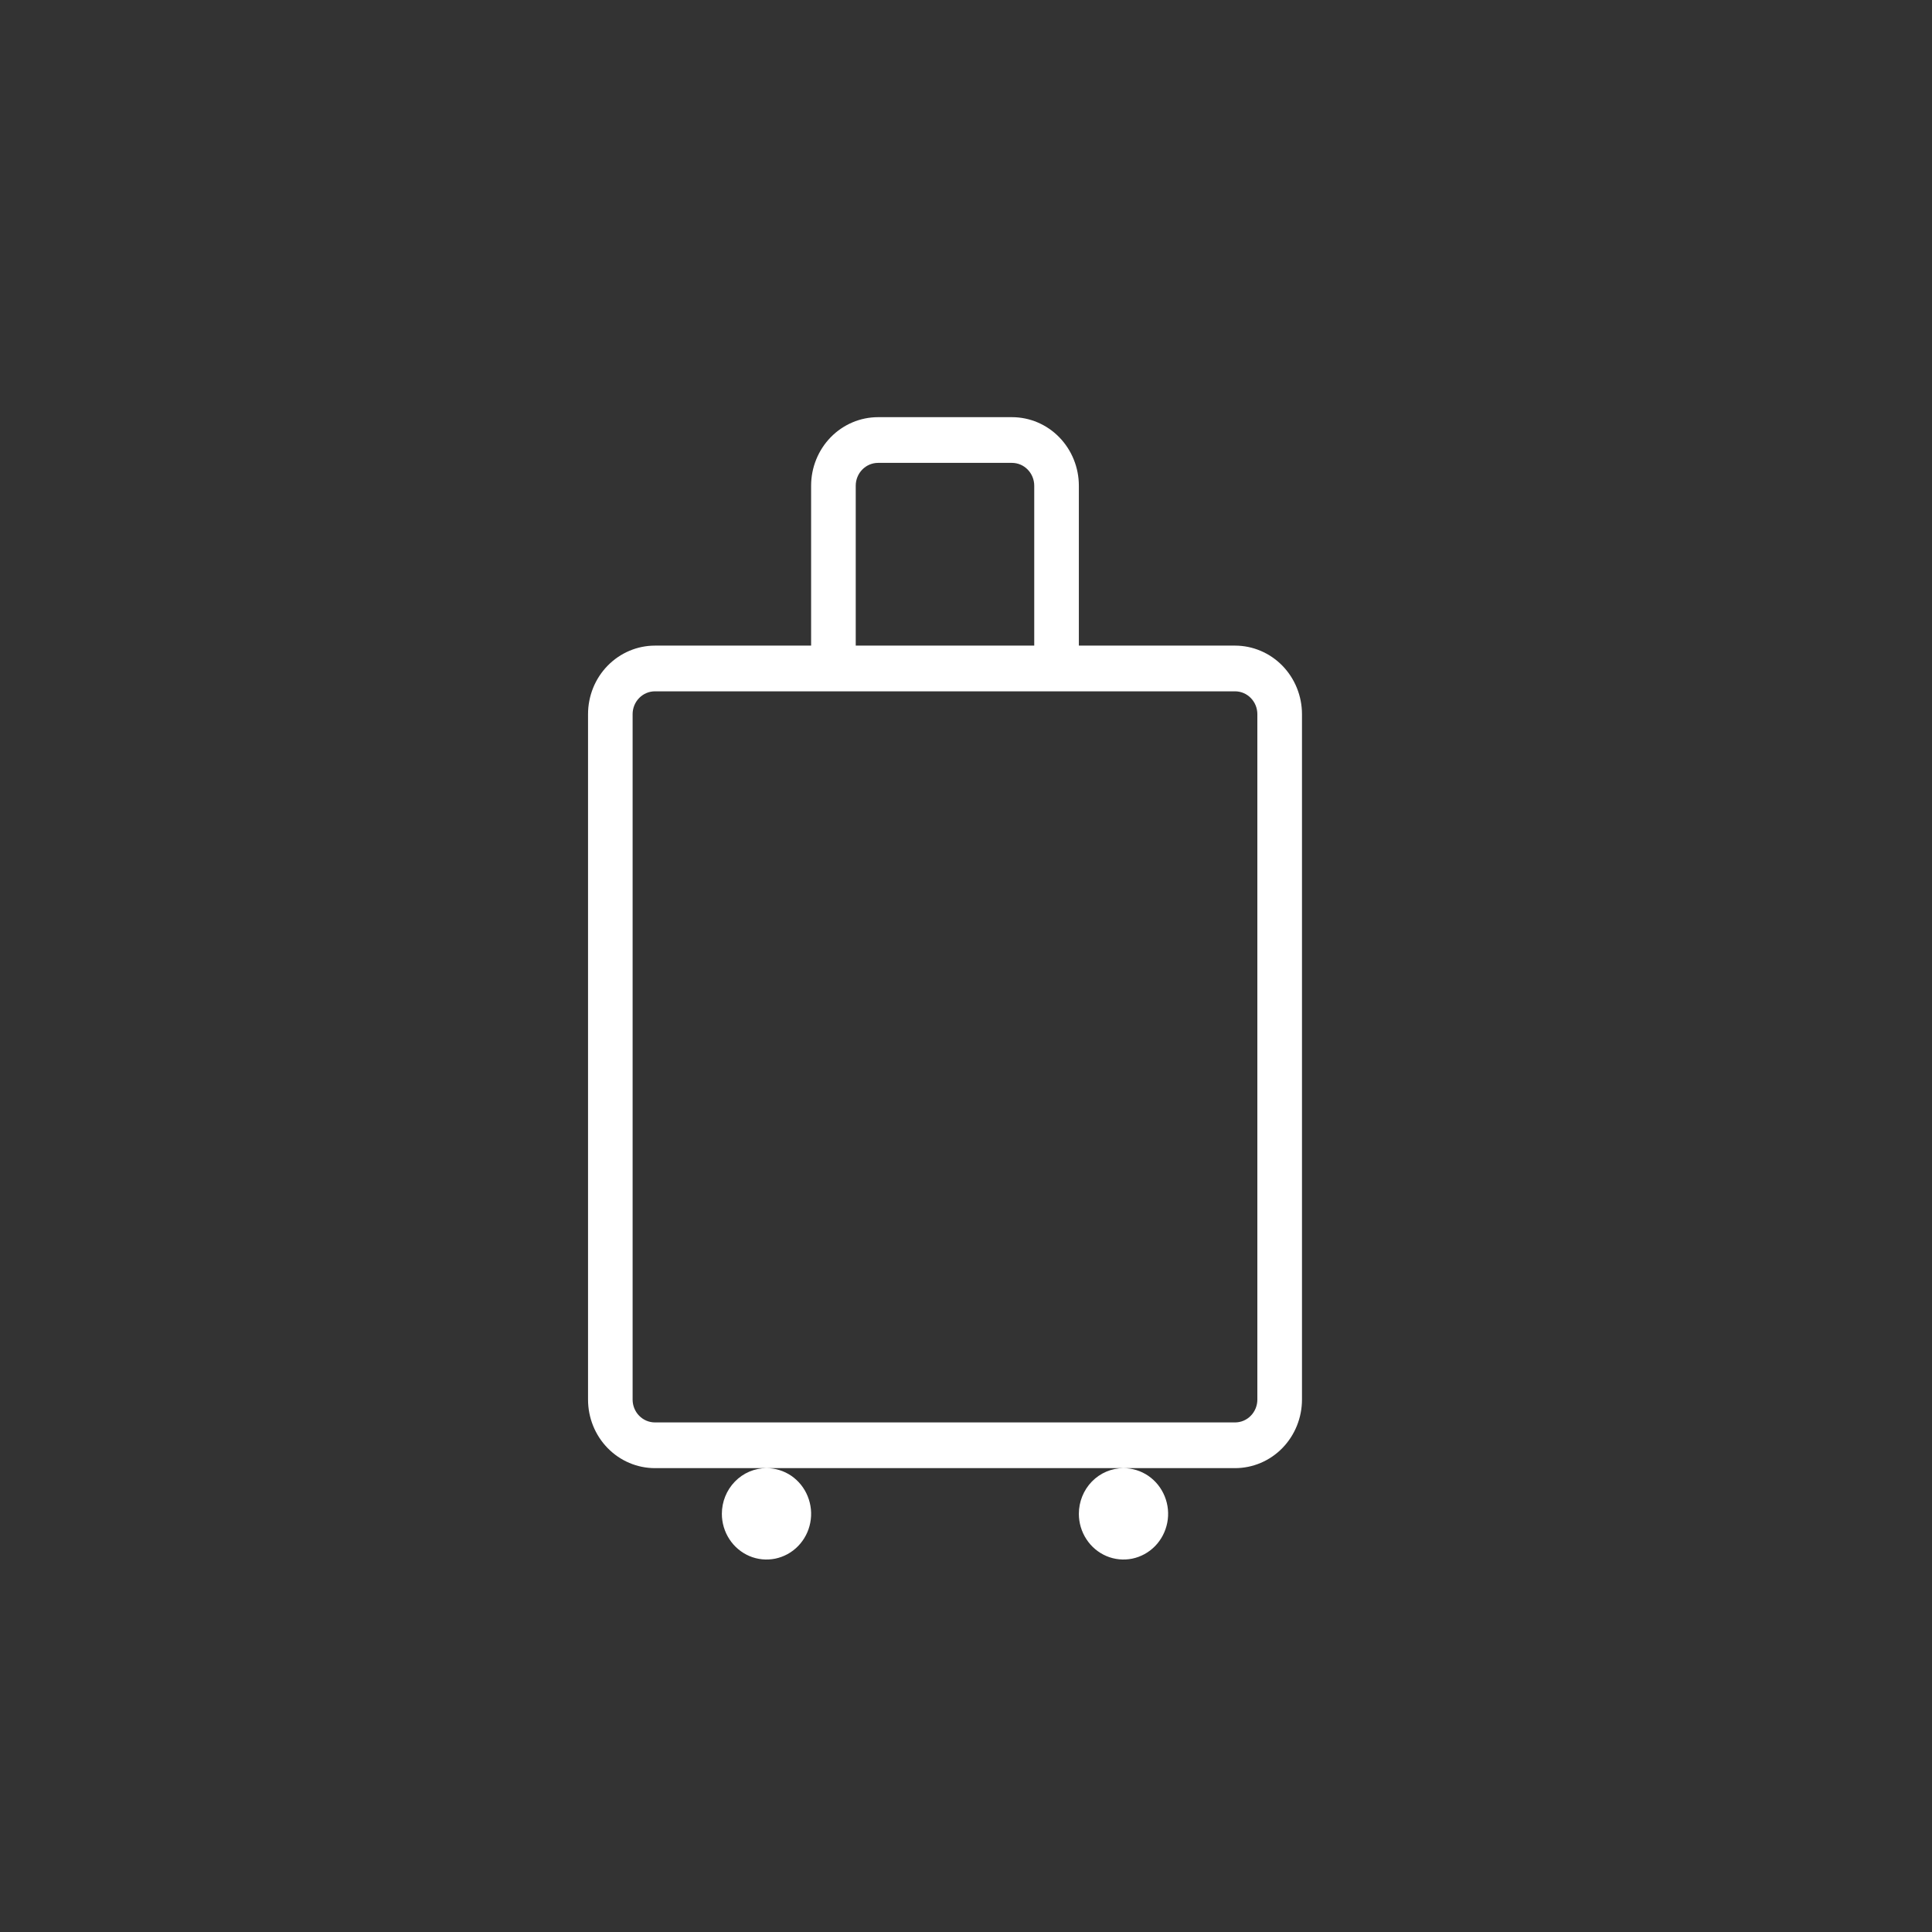 <svg width="41" height="41" viewBox="0 0 41 41" fill="none" xmlns="http://www.w3.org/2000/svg">
<rect x="0" y="0" width="41" height="41" fill="#333333" stroke="none"/>
<path d="M26.21 13.701H22.895V10.307C22.895 9.922 22.745 9.552 22.479 9.279C22.213 9.006 21.852 8.853 21.475 8.853H18.634C18.257 8.853 17.896 9.006 17.629 9.279C17.363 9.552 17.213 9.922 17.213 10.307V13.701H13.899C13.522 13.701 13.161 13.855 12.895 14.127C12.628 14.4 12.479 14.77 12.479 15.156V29.701C12.479 30.087 12.628 30.457 12.895 30.73C13.161 31.003 13.522 31.156 13.899 31.156H26.21C26.586 31.156 26.948 31.003 27.214 30.73C27.48 30.457 27.63 30.087 27.63 29.701V15.156C27.63 14.77 27.48 14.4 27.214 14.127C26.948 13.855 26.586 13.701 26.21 13.701ZM18.16 10.307C18.16 10.179 18.21 10.056 18.299 9.965C18.388 9.874 18.508 9.823 18.634 9.823H21.475C21.6 9.823 21.721 9.874 21.809 9.965C21.898 10.056 21.948 10.179 21.948 10.307V13.701H18.16V10.307ZM26.683 29.701C26.683 29.83 26.633 29.953 26.544 30.044C26.456 30.135 26.335 30.186 26.21 30.186H13.899C13.773 30.186 13.653 30.135 13.564 30.044C13.475 29.953 13.425 29.83 13.425 29.701V15.156C13.425 15.027 13.475 14.904 13.564 14.813C13.653 14.722 13.773 14.671 13.899 14.671H26.21C26.335 14.671 26.456 14.722 26.544 14.813C26.633 14.904 26.683 15.027 26.683 15.156V29.701ZM16.266 31.156C16.454 31.156 16.637 31.213 16.793 31.319C16.948 31.426 17.07 31.577 17.141 31.755C17.213 31.932 17.232 32.127 17.195 32.315C17.159 32.503 17.068 32.676 16.936 32.811C16.804 32.947 16.635 33.039 16.451 33.077C16.267 33.114 16.077 33.095 15.904 33.022C15.731 32.948 15.583 32.824 15.479 32.664C15.375 32.505 15.319 32.317 15.319 32.126C15.319 31.869 15.419 31.622 15.597 31.44C15.774 31.258 16.015 31.156 16.266 31.156ZM23.842 31.156C24.029 31.156 24.212 31.213 24.368 31.319C24.524 31.426 24.645 31.577 24.717 31.755C24.789 31.932 24.808 32.127 24.771 32.315C24.734 32.503 24.644 32.676 24.512 32.811C24.379 32.947 24.211 33.039 24.027 33.077C23.843 33.114 23.653 33.095 23.48 33.022C23.307 32.948 23.159 32.824 23.055 32.664C22.951 32.505 22.895 32.317 22.895 32.126C22.895 31.869 22.995 31.622 23.172 31.44C23.35 31.258 23.591 31.156 23.842 31.156Z" fill="white"/>
</svg>
